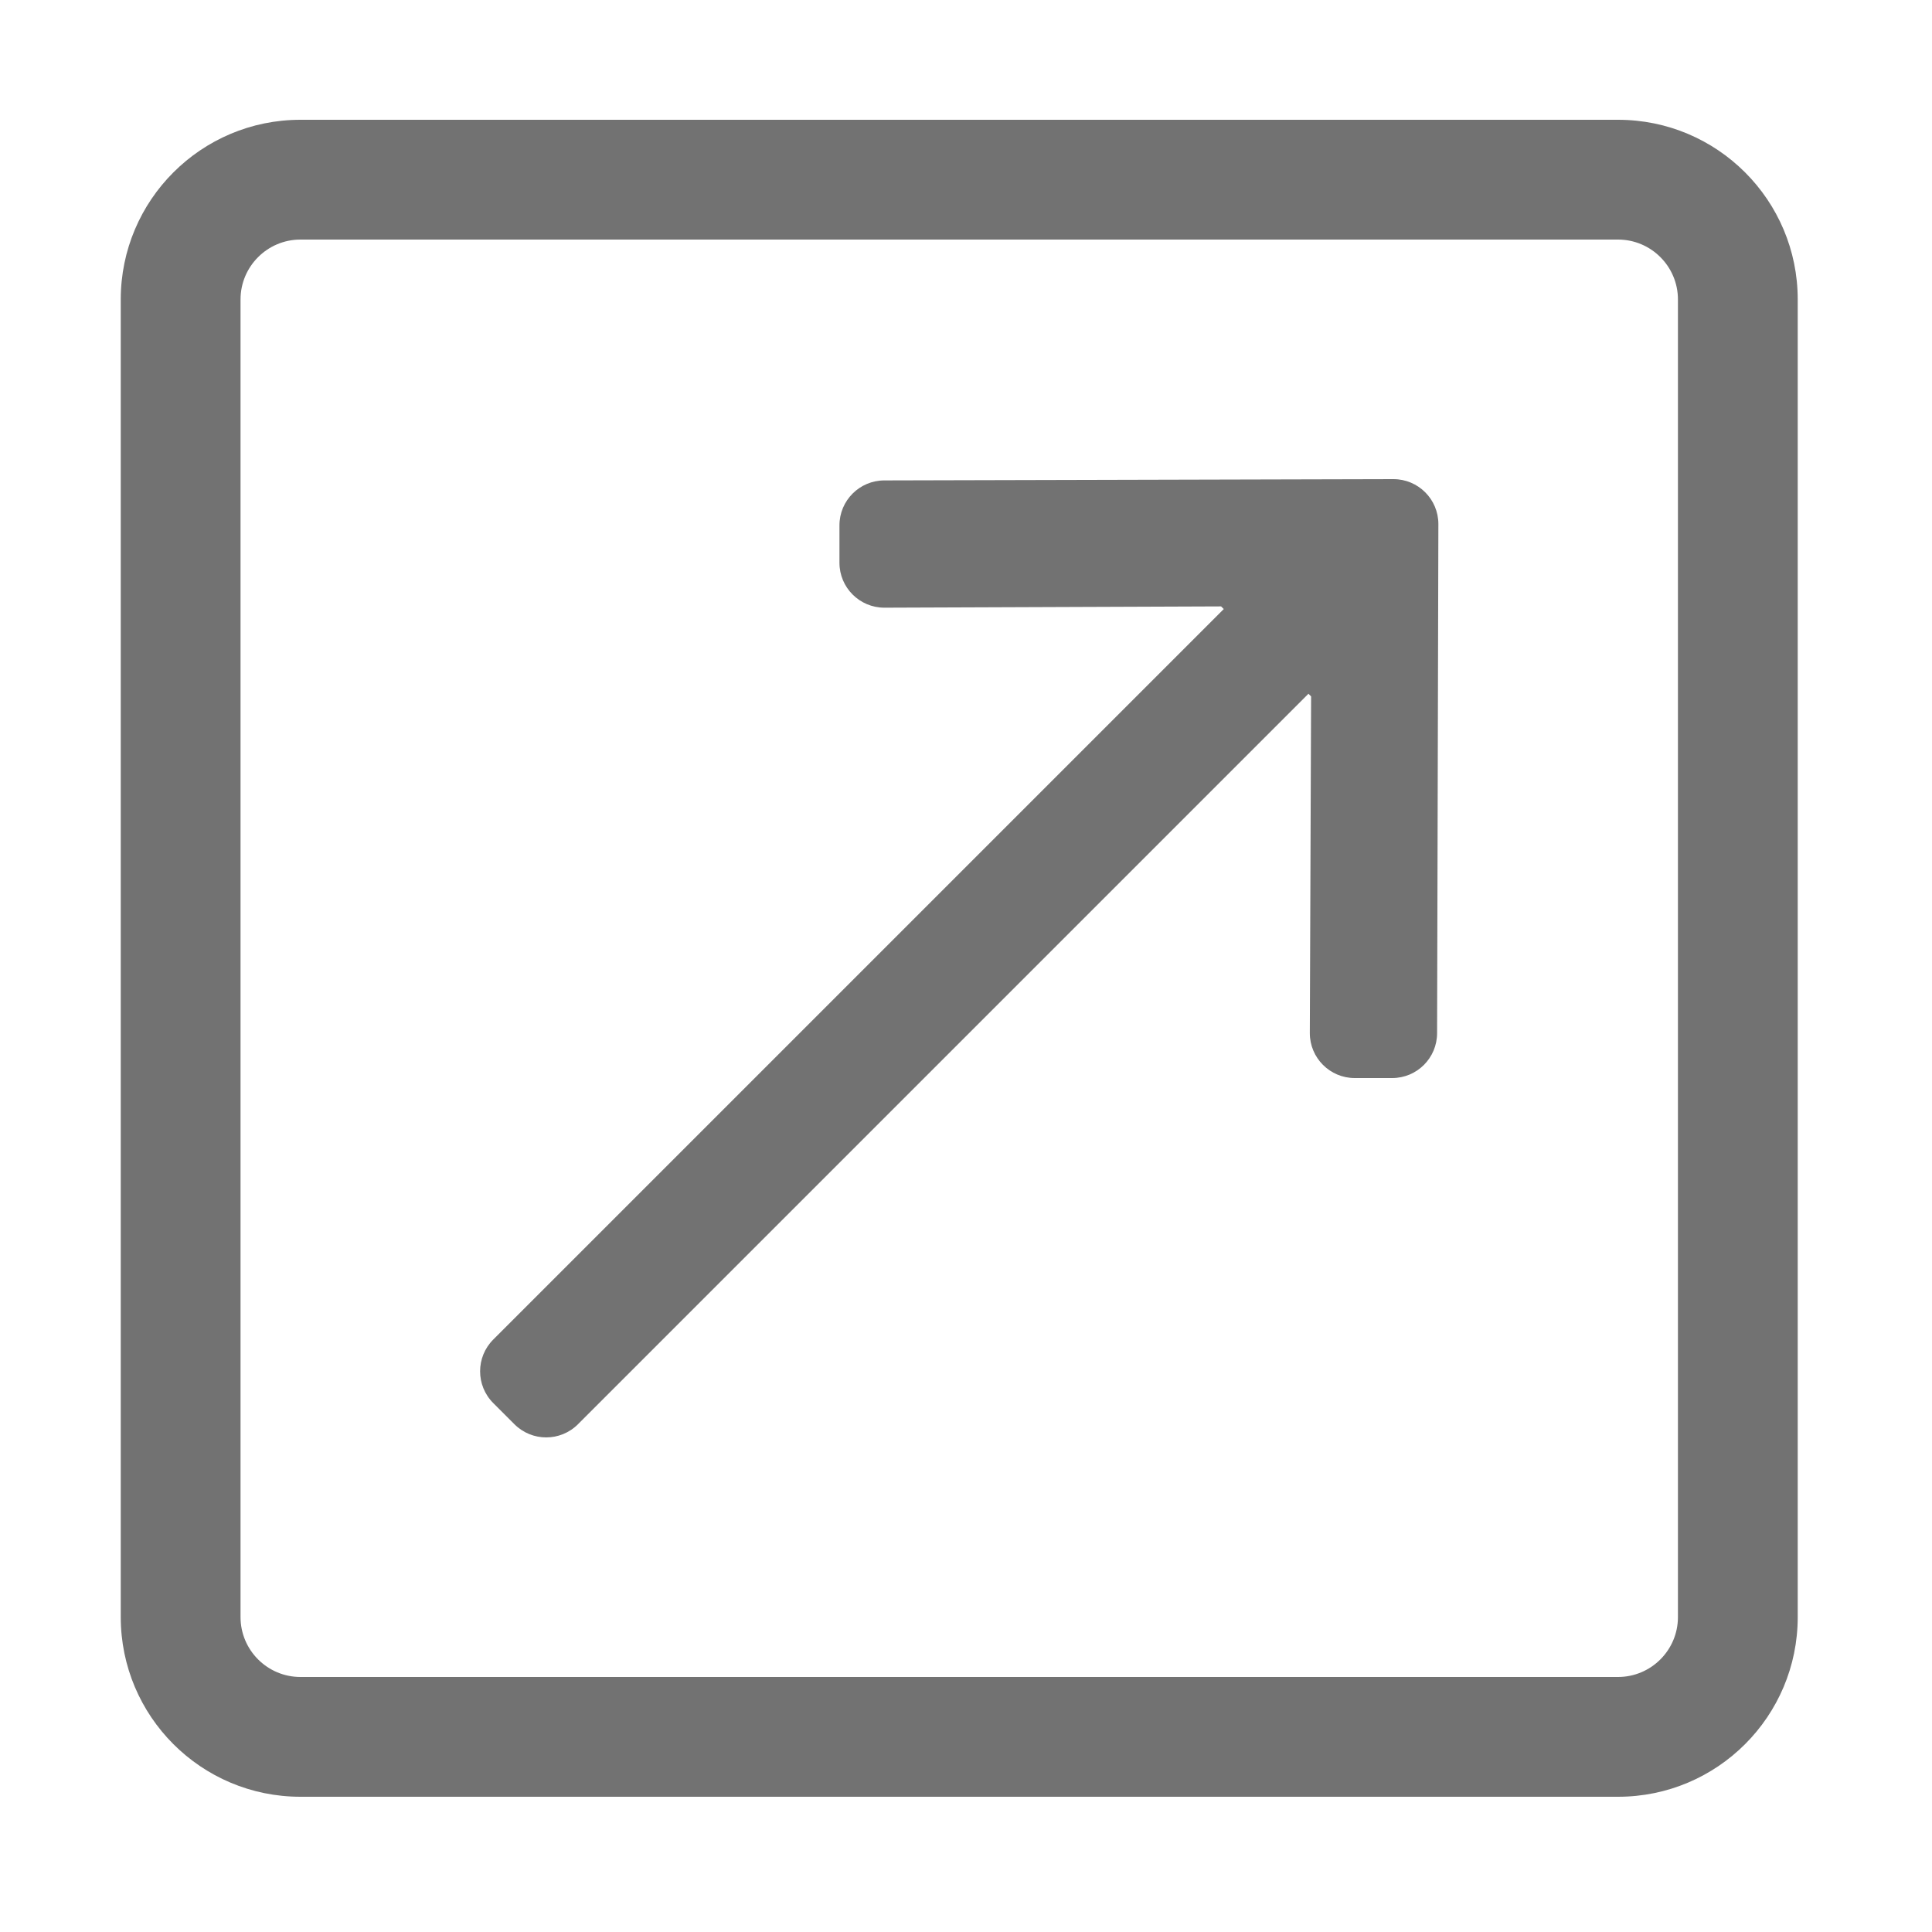﻿<?xml version='1.0' encoding='UTF-8'?>
<svg viewBox="-2 0 32 32" xmlns="http://www.w3.org/2000/svg">
  <g transform="matrix(0.062, 0, 0, 0.062, 0, 0)">
    <path d="M400, 32L48, 32C21.49, 32 0, 53.49 0, 80L0, 432C0, 458.51 21.49, 480 48, 480L400, 480C426.51, 480 448, 458.51 448, 432L448, 80C448, 53.49 426.51, 32 400, 32zM416, 432C416, 440.822 408.822, 448 400, 448L48, 448C39.178, 448 32, 440.822 32, 432L32, 80C32, 71.178 39.178, 64 48, 64L400, 64C408.822, 64 416, 71.178 416, 80L416, 432zM99.515, 374.828C94.829, 370.142 94.829, 362.544 99.515, 357.857L294.665, 162.707L293.958, 162L204, 162.342C197.373, 162.342 192, 156.969 192, 150.342L192, 140.343C192, 133.715 197.372, 128.343 204, 128.343L340, 128C346.627, 128 352, 133.372 352, 140L351.657, 276C351.657, 282.627 346.284, 288 339.657, 288L329.658, 288C323.031, 288 317.658, 282.627 317.658, 276L318, 186.042L317.293, 185.335L122.143, 380.485C117.457, 385.171 109.859, 385.171 105.172, 380.485L99.515, 374.828z" fill="#727272" fill-opacity="1" class="Black" />
  </g>
</svg>